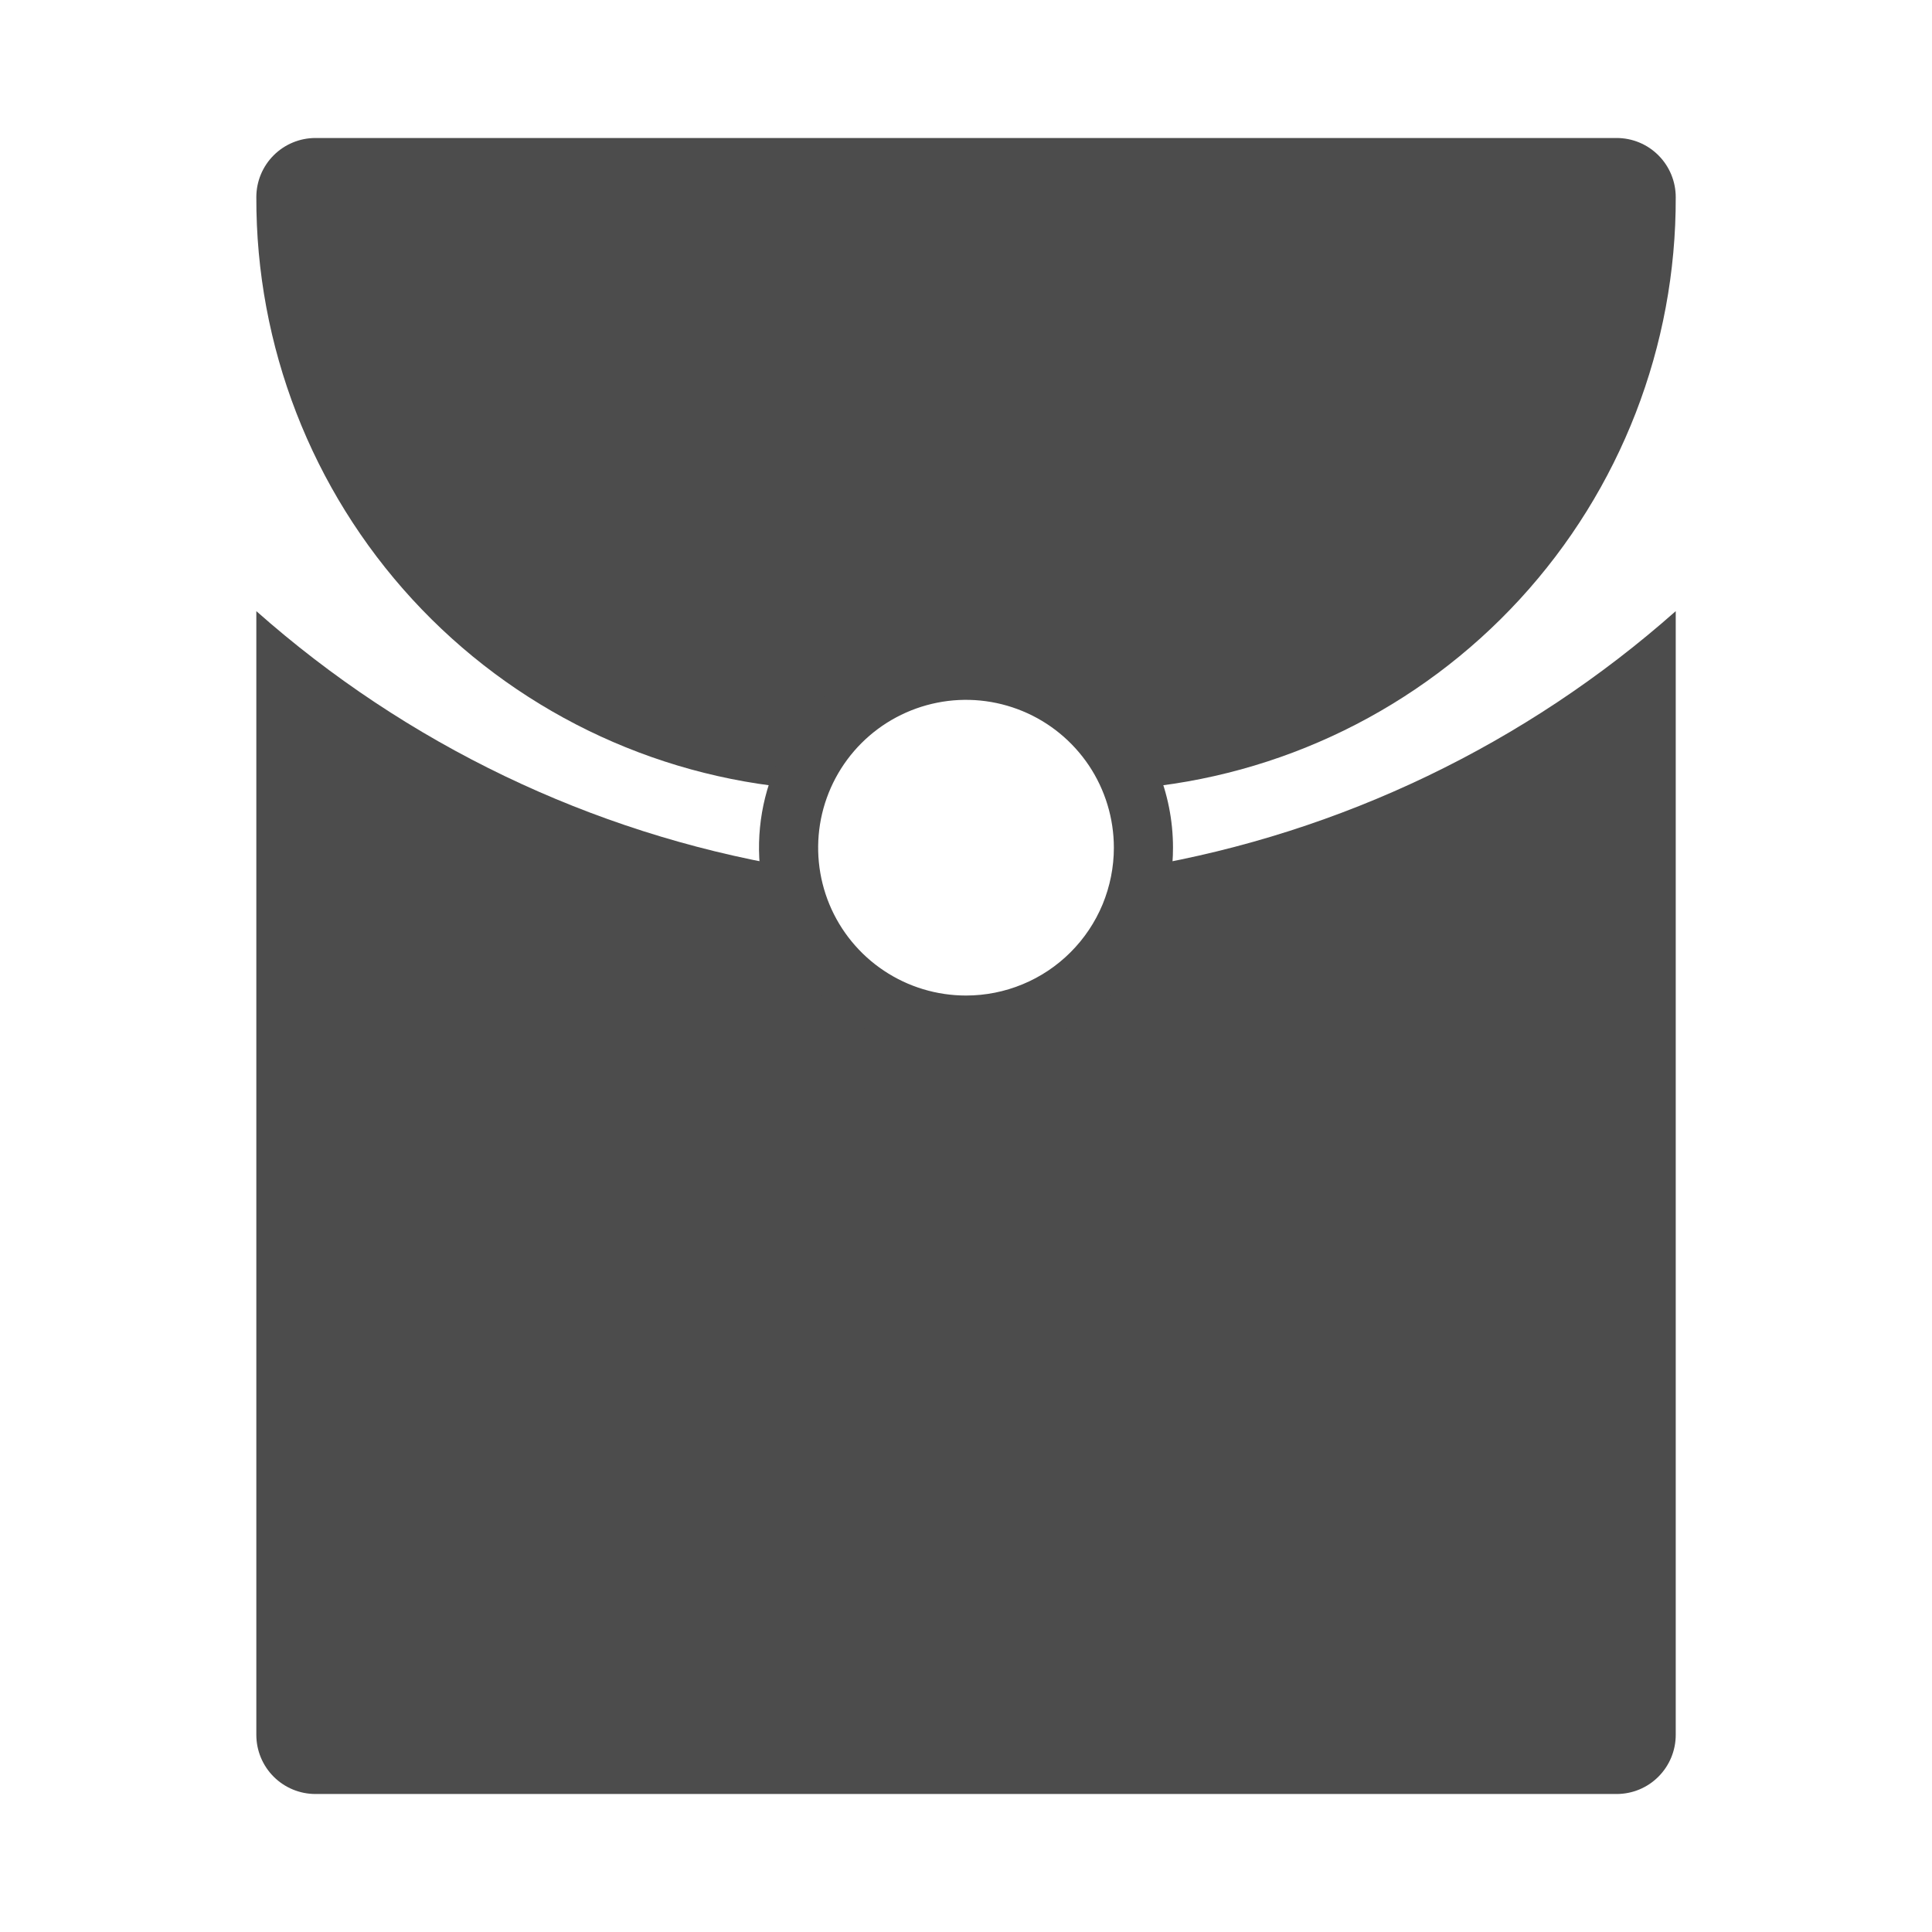 <svg width="28" height="28" viewBox="0 0 28 28" fill="none" xmlns="http://www.w3.org/2000/svg">
<path d="M24.286 2.857C24.293 5.015 23.486 7.096 22.026 8.685C20.566 10.274 18.56 11.254 16.409 11.429C16.226 10.938 15.897 10.515 15.466 10.216C15.036 9.918 14.524 9.758 14.001 9.758C13.477 9.758 12.965 9.918 12.535 10.216C12.104 10.515 11.775 10.938 11.592 11.429C9.441 11.254 7.435 10.274 5.975 8.685C4.515 7.096 3.708 5.015 3.715 2.857C3.715 2.63 3.805 2.412 3.966 2.251C4.127 2.09 4.345 2 4.572 2H23.429C23.657 2 23.875 2.09 24.035 2.251C24.196 2.412 24.286 2.63 24.286 2.857Z" fill="#4C4C4C"/>
<path d="M24.286 8.857V25.143C24.286 25.37 24.196 25.588 24.035 25.749C23.875 25.91 23.657 26 23.429 26H4.572C4.345 26 4.127 25.91 3.966 25.749C3.805 25.588 3.715 25.37 3.715 25.143V8.857C5.891 10.785 8.563 12.068 11.429 12.56C11.429 13.242 11.7 13.896 12.182 14.378C12.665 14.86 13.319 15.131 14.001 15.131C14.682 15.131 15.337 14.86 15.819 14.378C16.301 13.896 16.572 13.242 16.572 12.56C19.438 12.068 22.11 10.785 24.286 8.857Z" fill="#4C4C4C"/>
<path d="M14 9.286C13.407 9.286 12.827 9.462 12.333 9.791C11.84 10.121 11.455 10.589 11.228 11.138C11.001 11.686 10.942 12.289 11.058 12.871C11.173 13.453 11.459 13.987 11.879 14.407C12.298 14.826 12.833 15.112 13.415 15.228C13.997 15.344 14.6 15.284 15.148 15.057C15.696 14.83 16.165 14.446 16.494 13.952C16.824 13.459 17 12.879 17 12.286C17 11.49 16.684 10.727 16.121 10.164C15.559 9.602 14.796 9.286 14 9.286ZM14 14.428C13.576 14.428 13.162 14.303 12.809 14.067C12.457 13.832 12.182 13.497 12.02 13.106C11.858 12.714 11.816 12.283 11.898 11.868C11.981 11.452 12.185 11.07 12.485 10.77C12.784 10.471 13.166 10.267 13.582 10.184C13.998 10.101 14.428 10.144 14.82 10.306C15.212 10.468 15.546 10.743 15.782 11.095C16.017 11.447 16.143 11.862 16.143 12.286C16.143 12.567 16.087 12.846 15.98 13.106C15.872 13.366 15.714 13.602 15.515 13.801C15.316 14 15.08 14.158 14.82 14.265C14.56 14.373 14.281 14.428 14 14.428Z" fill="#4C4C4C"/>
</svg>
